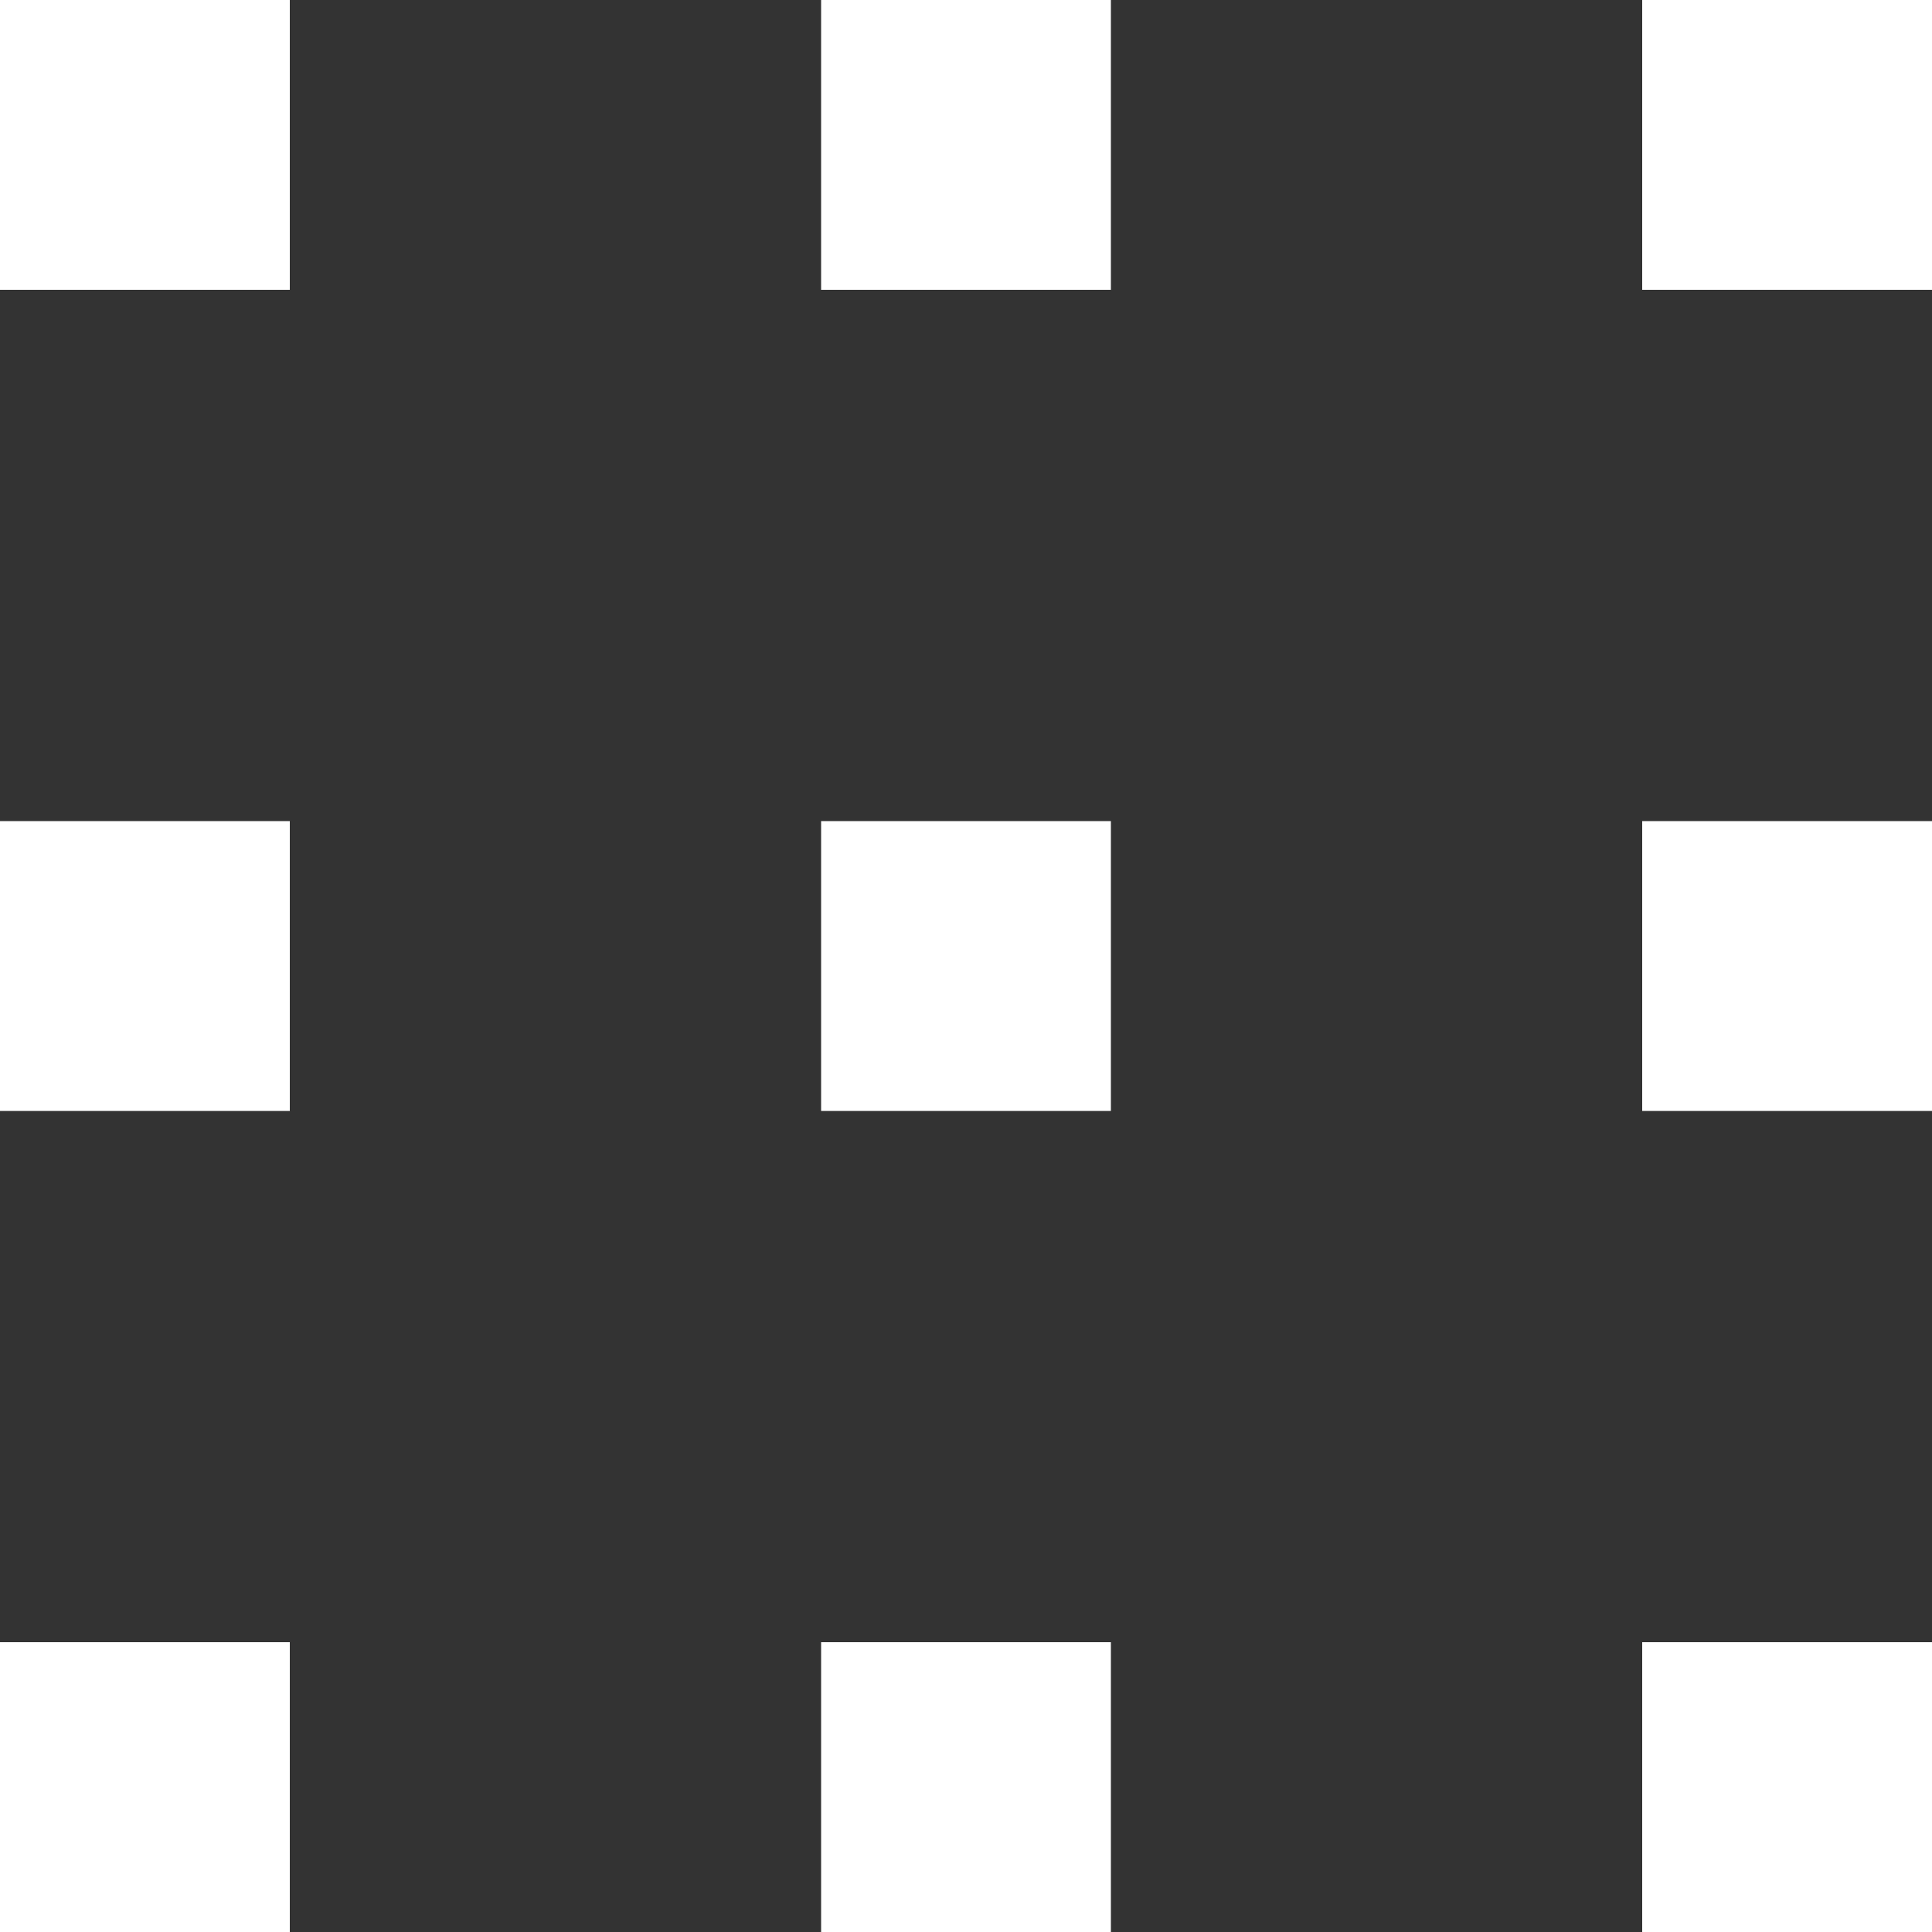 <?xml version="1.0" encoding="utf-8"?>
<!-- Generator: Adobe Illustrator 16.0.0, SVG Export Plug-In . SVG Version: 6.00 Build 0)  -->
<!DOCTYPE svg PUBLIC "-//W3C//DTD SVG 1.1//EN" "http://www.w3.org/Graphics/SVG/1.1/DTD/svg11.dtd">
<svg version="1.1" id="Layer_1" xmlns="http://www.w3.org/2000/svg" xmlns:xlink="http://www.w3.org/1999/xlink" x="0px" y="0px"
	 width="34px" height="34px" viewBox="0 0 34 34" enable-background="new 0 0 34 34" xml:space="preserve">
<rect x="0" y="0" width="34" height="34" fill="#333333" stroke="none"/>
<g>
	<rect fill="#FFFFFF" width="5.1" height="5.1"/>
	<rect x="14.45" fill="#FFFFFF" width="5.1" height="5.1"/>
	<rect x="14.45" y="14.45" fill="#FFFFFF" width="5.1" height="5.101"/>
	<rect x="28.9" fill="#FFFFFF" width="5.1" height="5.1"/>
	<rect y="14.45" fill="#FFFFFF" width="5.1" height="5.101"/>
	<rect x="28.9" y="14.45" fill="#FFFFFF" width="5.1" height="5.101"/>
	<rect y="28.9" fill="#FFFFFF" width="5.1" height="5.1"/>
	<rect x="14.45" y="28.9" fill="#FFFFFF" width="5.1" height="5.1"/>
	<rect x="28.9" y="28.9" fill="#FFFFFF" width="5.1" height="5.1"/>
</g>
</svg>
